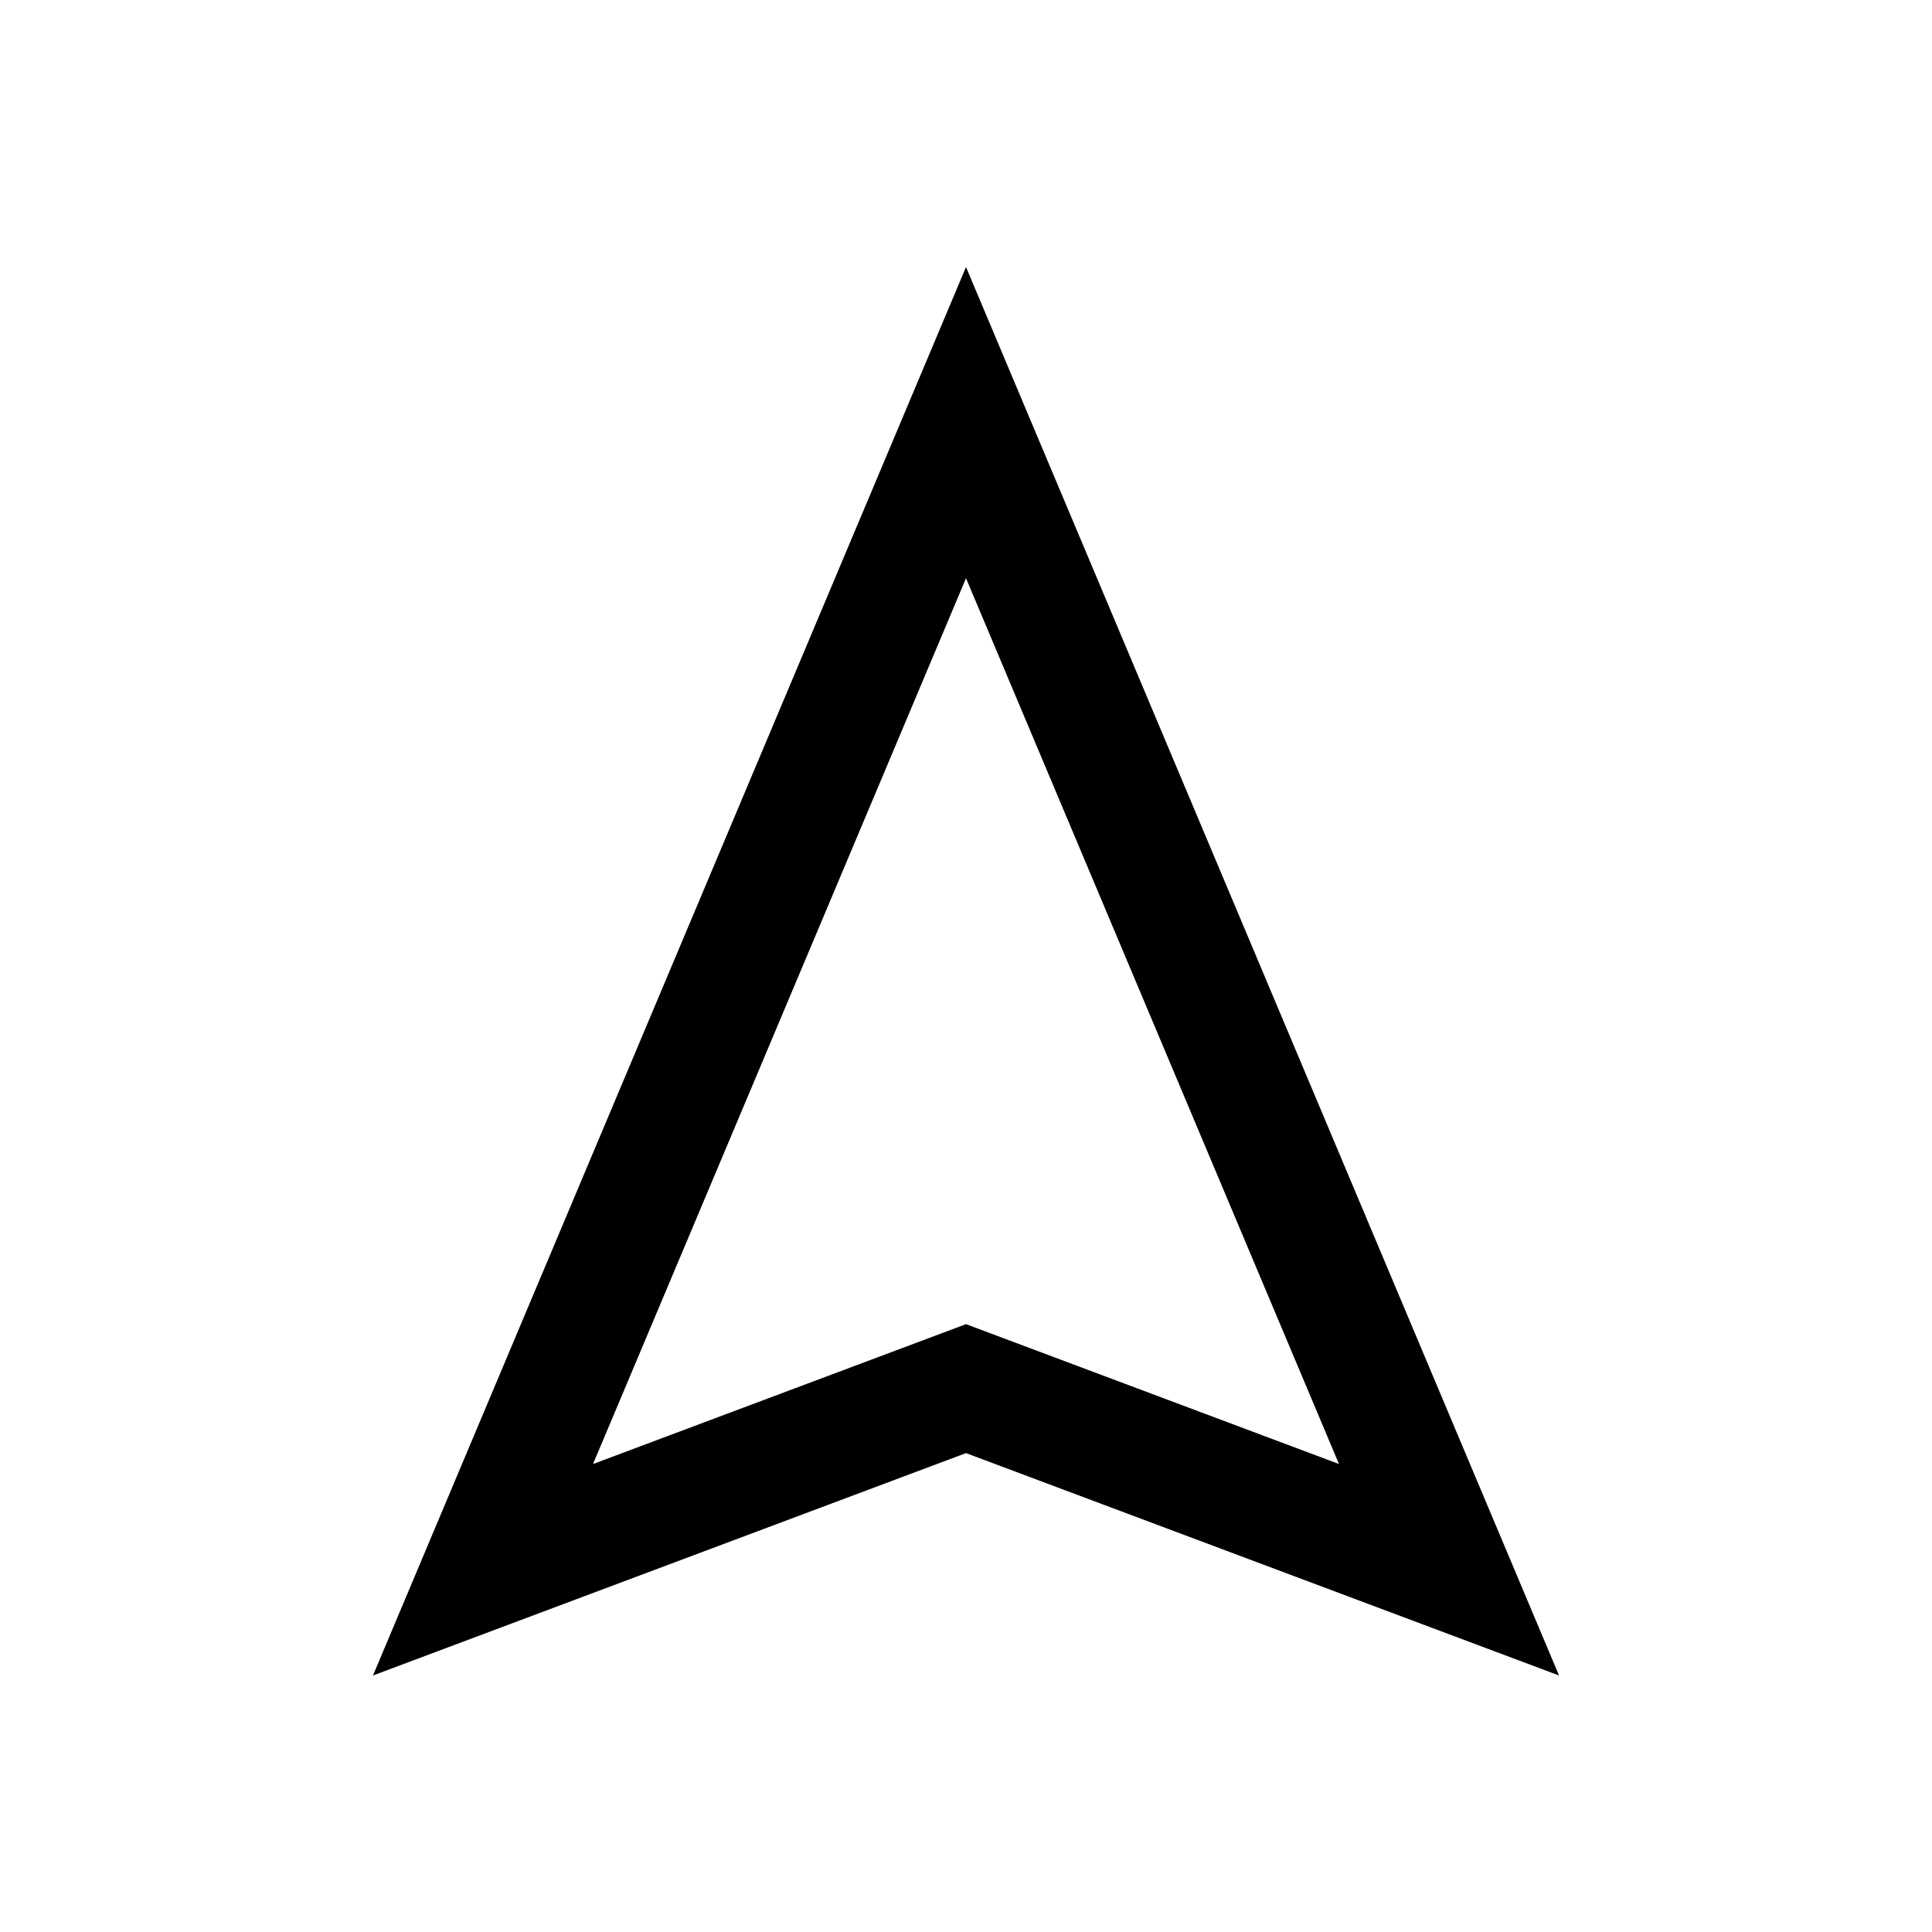 <?xml version="1.0" encoding="iso-8859-1"?>


<svg version="1.1" id="Layer_1" xmlns="http://www.w3.org/2000/svg" xmlns:xlink="http://www.w3.org/1999/xlink" 
	 viewBox="0 0 32 32" xml:space="preserve">
<polygon style="fill:none;stroke:#000000;stroke-width:2;stroke-miterlimit:10;" points="16,7 8,26 16,23 24,26 "/>
</svg>
